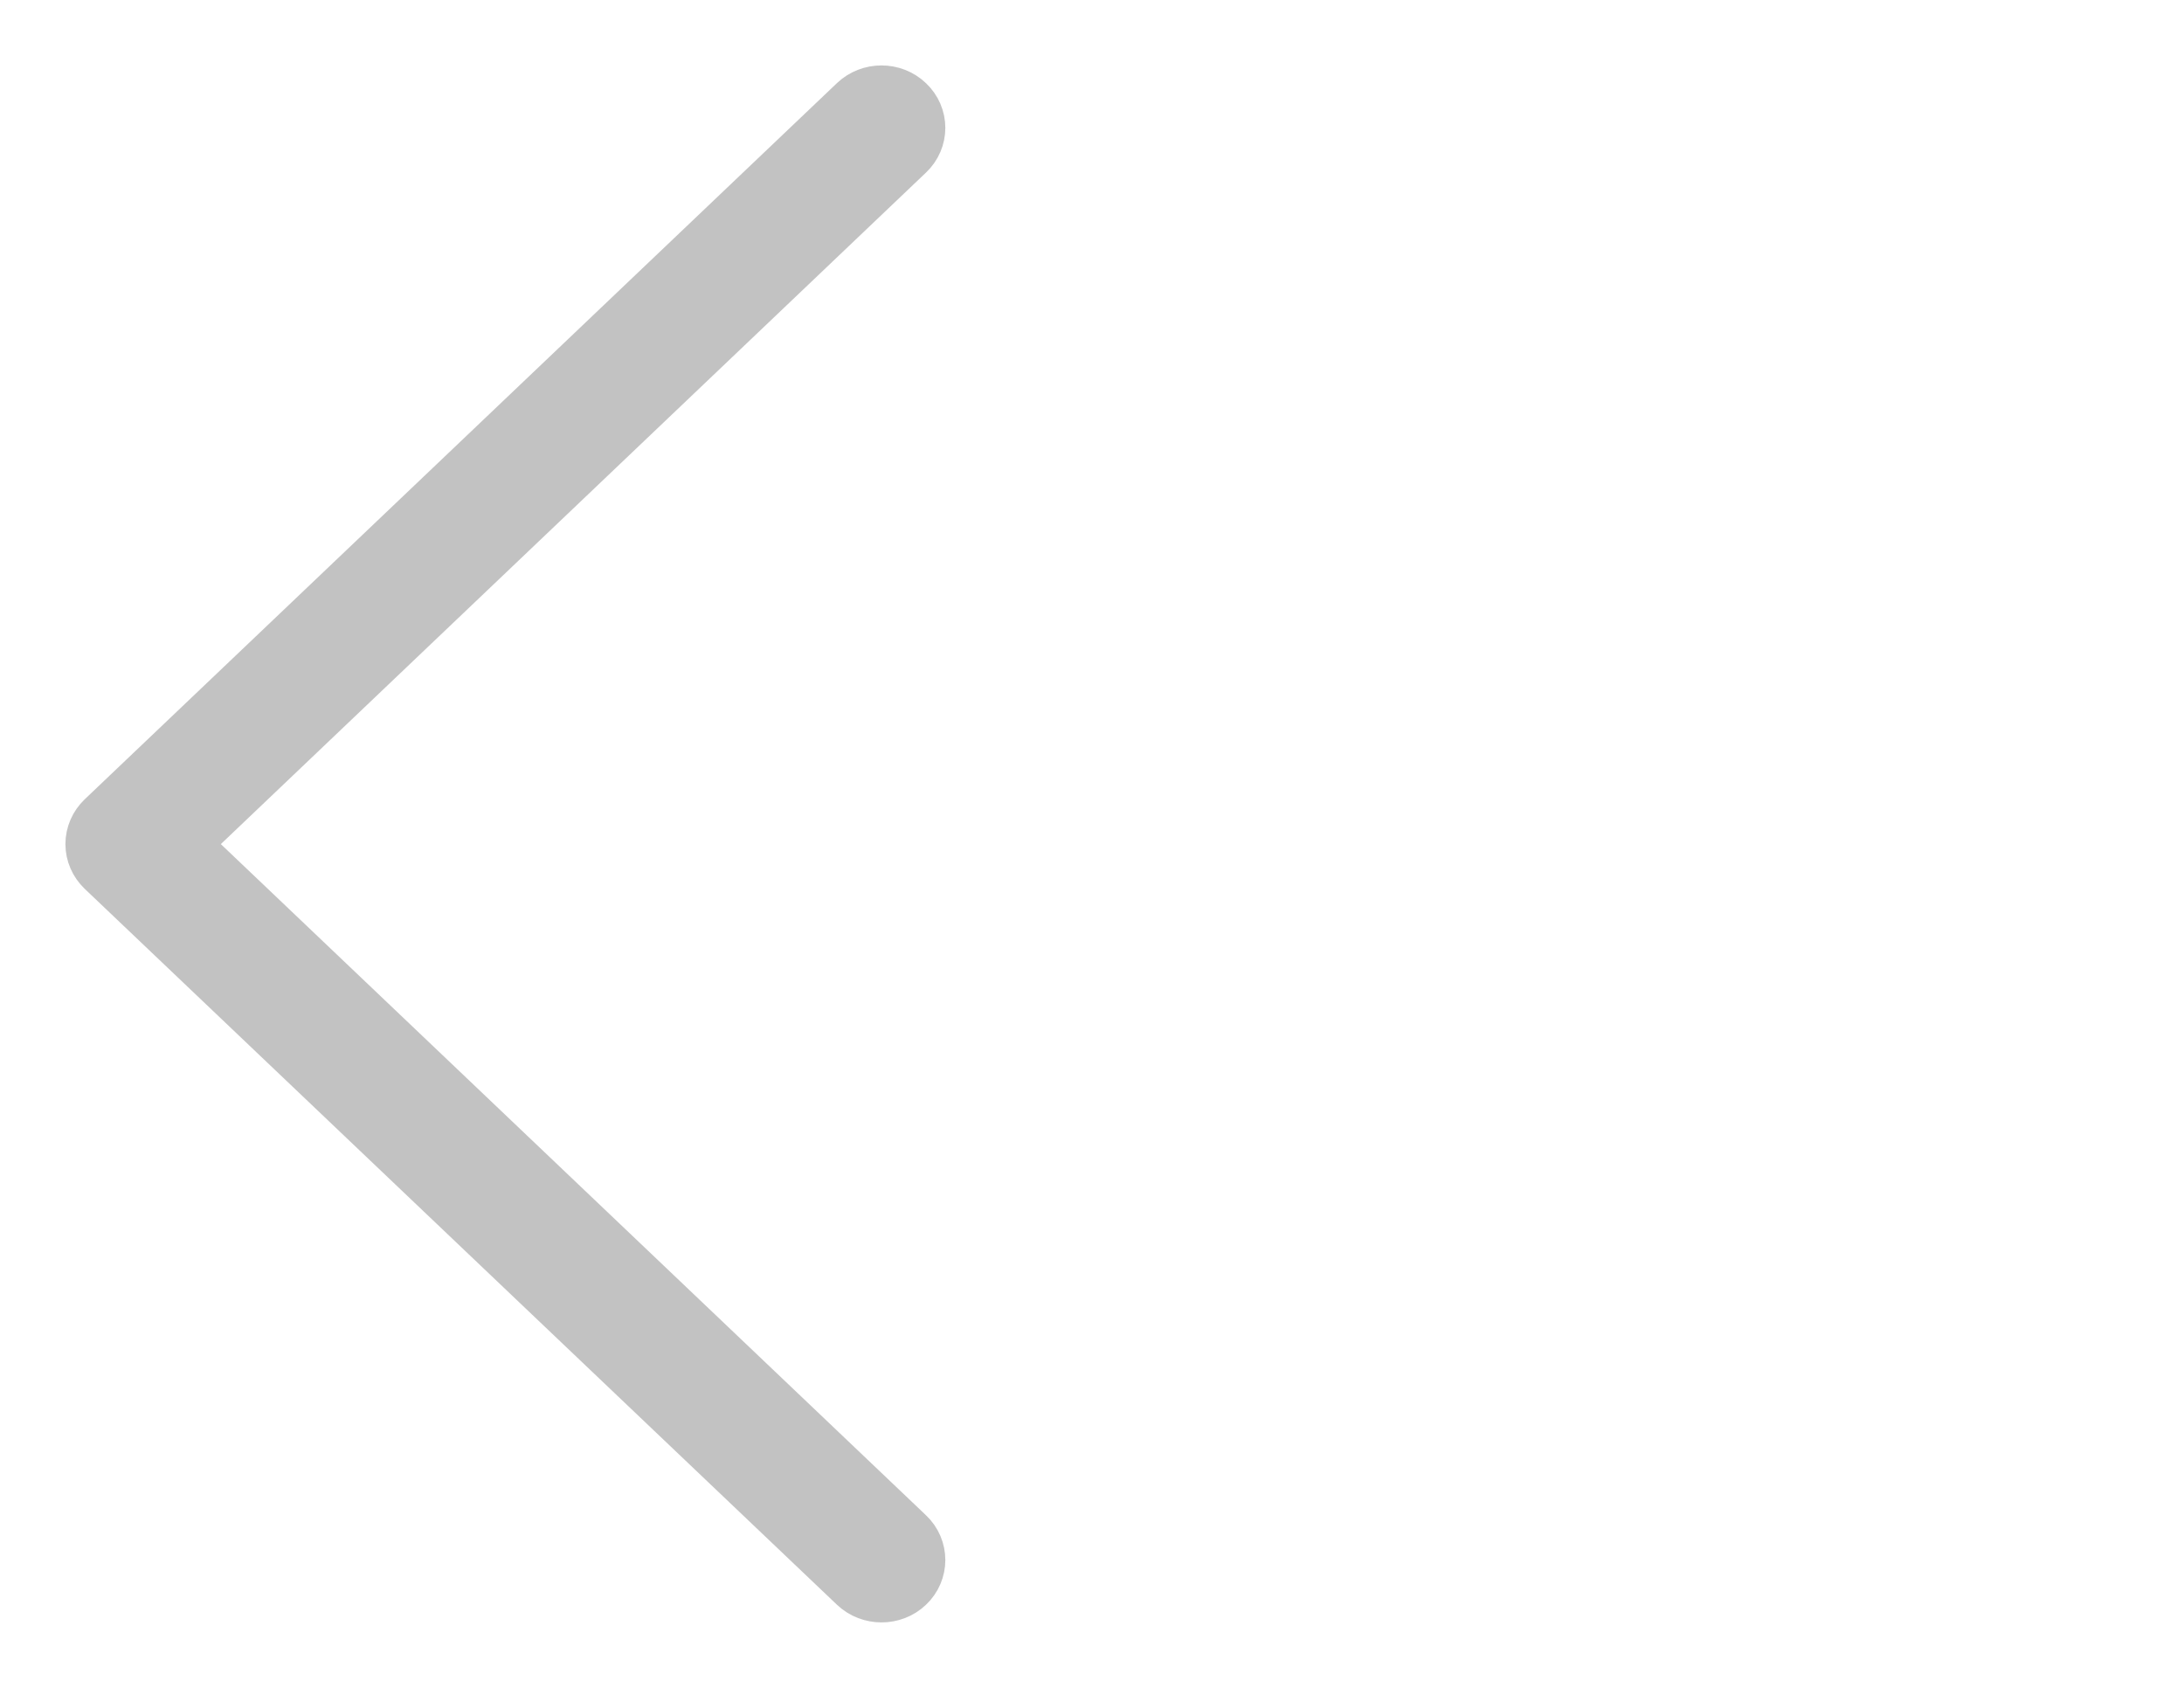 <svg width="22" height="17" viewBox="0 0 22 17" fill="none" xmlns="http://www.w3.org/2000/svg">
<g opacity="0.3">
<path d="M8.879 1C8.802 1 8.725 1.028 8.666 1.084L1.088 8.298C1.032 8.352 1 8.425 1 8.502C1 8.578 1.032 8.651 1.088 8.705L8.666 15.916C8.784 16.028 8.976 16.028 9.093 15.916C9.211 15.804 9.211 15.621 9.093 15.509L1.73 8.502L9.093 1.491C9.211 1.379 9.211 1.197 9.093 1.085C9.034 1.028 8.957 1 8.879 1Z" fill="#333333" stroke="#333333" stroke-width="0.682"/>
</g>
</svg>
